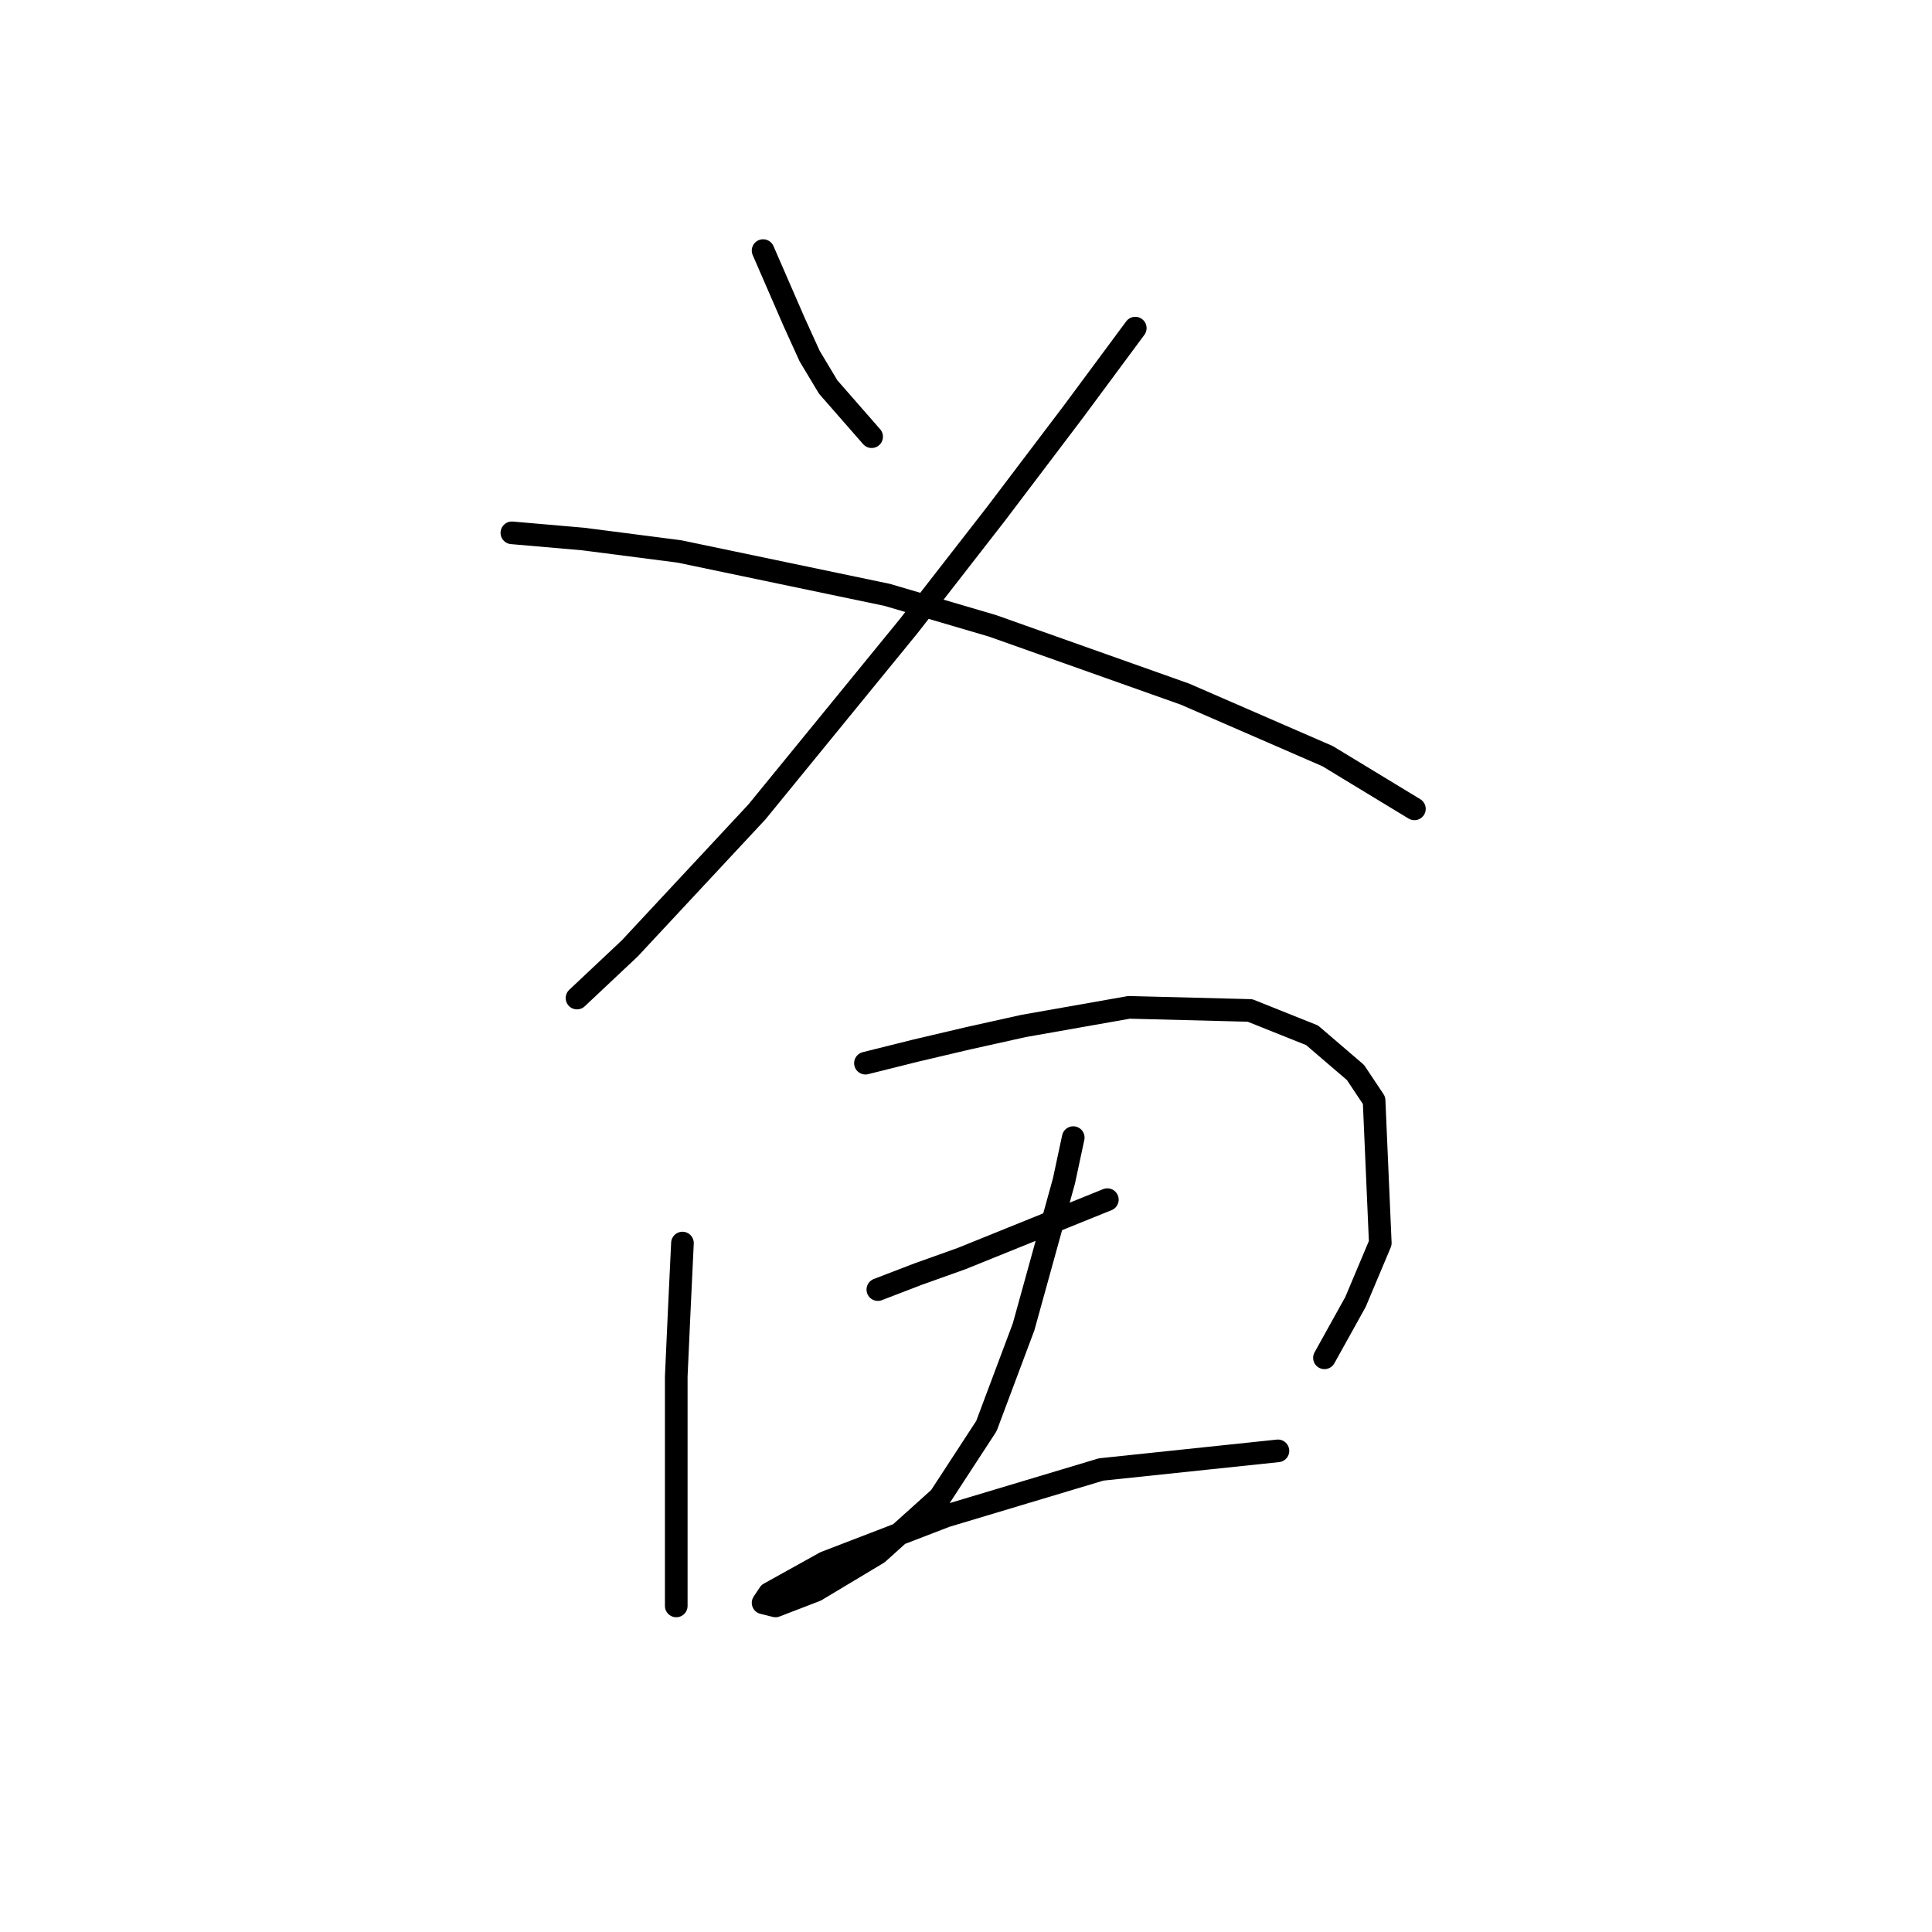 <?xml version="1.0" standalone="no"?>
    <svg width="256" height="256" xmlns="http://www.w3.org/2000/svg" version="1.1">
    <polyline stroke="black" stroke-width="3" stroke-linecap="round" fill="transparent" stroke-linejoin="round" points="101.114 33.205 105.224 42.657 107.278 47.178 109.744 51.288 115.497 57.863 115.497 57.863 " />
        <polyline stroke="black" stroke-width="3" stroke-linecap="round" fill="transparent" stroke-linejoin="round" points="150.429 43.479 142.21 54.575 131.936 68.137 120.429 82.931 100.292 107.589 83.443 125.671 76.456 132.246 76.456 132.246 " />
        <polyline stroke="black" stroke-width="3" stroke-linecap="round" fill="transparent" stroke-linejoin="round" points="67.826 70.603 77.278 71.424 90.018 73.068 117.552 78.822 131.525 82.931 157.004 91.972 175.908 100.192 187.415 107.178 187.415 107.178 " />
        <polyline stroke="black" stroke-width="3" stroke-linecap="round" fill="transparent" stroke-linejoin="round" points="90.429 164.712 90.018 173.342 89.607 182.383 89.607 198.411 89.607 208.685 89.607 212.794 89.607 212.794 " />
        <polyline stroke="black" stroke-width="3" stroke-linecap="round" fill="transparent" stroke-linejoin="round" points="114.676 140.876 121.251 139.233 128.237 137.589 135.634 135.945 149.607 133.479 165.634 133.89 173.854 137.178 179.607 142.109 182.073 145.808 182.895 164.712 179.607 172.52 175.497 179.918 175.497 179.918 " />
        <polyline stroke="black" stroke-width="3" stroke-linecap="round" fill="transparent" stroke-linejoin="round" points="116.319 170.876 121.662 168.822 127.415 166.767 146.73 158.959 146.73 158.959 " />
        <polyline stroke="black" stroke-width="3" stroke-linecap="round" fill="transparent" stroke-linejoin="round" points="142.21 150.739 140.977 156.493 135.634 175.808 130.703 188.959 124.539 198.411 116.319 205.808 108.1 210.739 102.758 212.794 101.114 212.383 101.936 211.15 109.333 207.041 125.36 200.876 145.908 194.712 169.333 192.246 169.333 192.246 " />
        </svg>